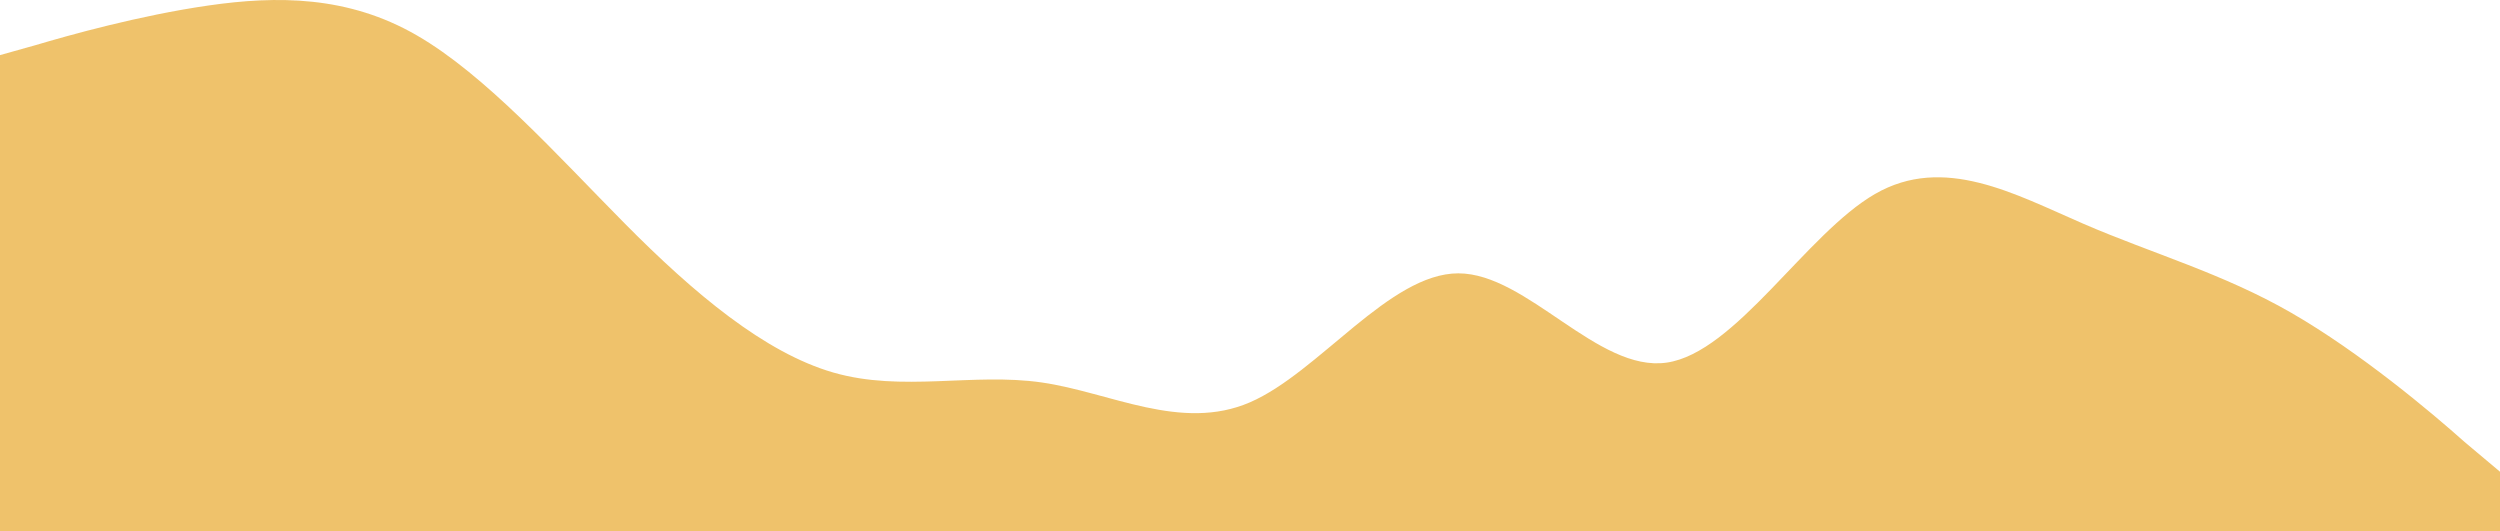 <svg width="1440" height="306" viewBox="0 0 1440 306" fill="none" xmlns="http://www.w3.org/2000/svg">
<path fill-rule="evenodd" clip-rule="evenodd" d="M1440 271.718L1419.6 254.577C1400.4 237.436 1359.6 203.154 1320 180.299C1280.4 157.444 1239.6 146.017 1200 128.876C1160.4 111.734 1119.6 88.88 1080 111.734C1040.4 134.589 999.6 203.154 960 208.867C920.4 214.581 879.6 157.444 840 157.444C800.4 157.444 759.6 214.581 720 231.722C680.4 248.863 639.6 226.008 600 220.295C560.4 214.581 519.6 226.008 480 214.581C440.4 203.154 399.6 168.871 360 128.876C320.4 88.88 279.6 43.17 240 20.315C200.4 -2.539 159.6 -2.539 120 3.174C80.4 8.888 39.6 20.315 20.4 26.029L0 31.743V306H20.4C39.6 306 80.4 306 120 306C159.6 306 200.4 306 240 306C279.6 306 320.4 306 360 306C399.6 306 440.4 306 480 306C519.6 306 560.4 306 600 306C639.6 306 680.4 306 720 306C759.6 306 800.4 306 840 306C879.6 306 920.4 306 960 306C999.6 306 1040.4 306 1080 306C1119.6 306 1160.4 306 1200 306C1239.6 306 1280.4 306 1320 306C1359.6 306 1400.4 306 1419.6 306H1440V271.718Z" fill="#E8A92D" fill-opacity="0.7"/>
</svg>
